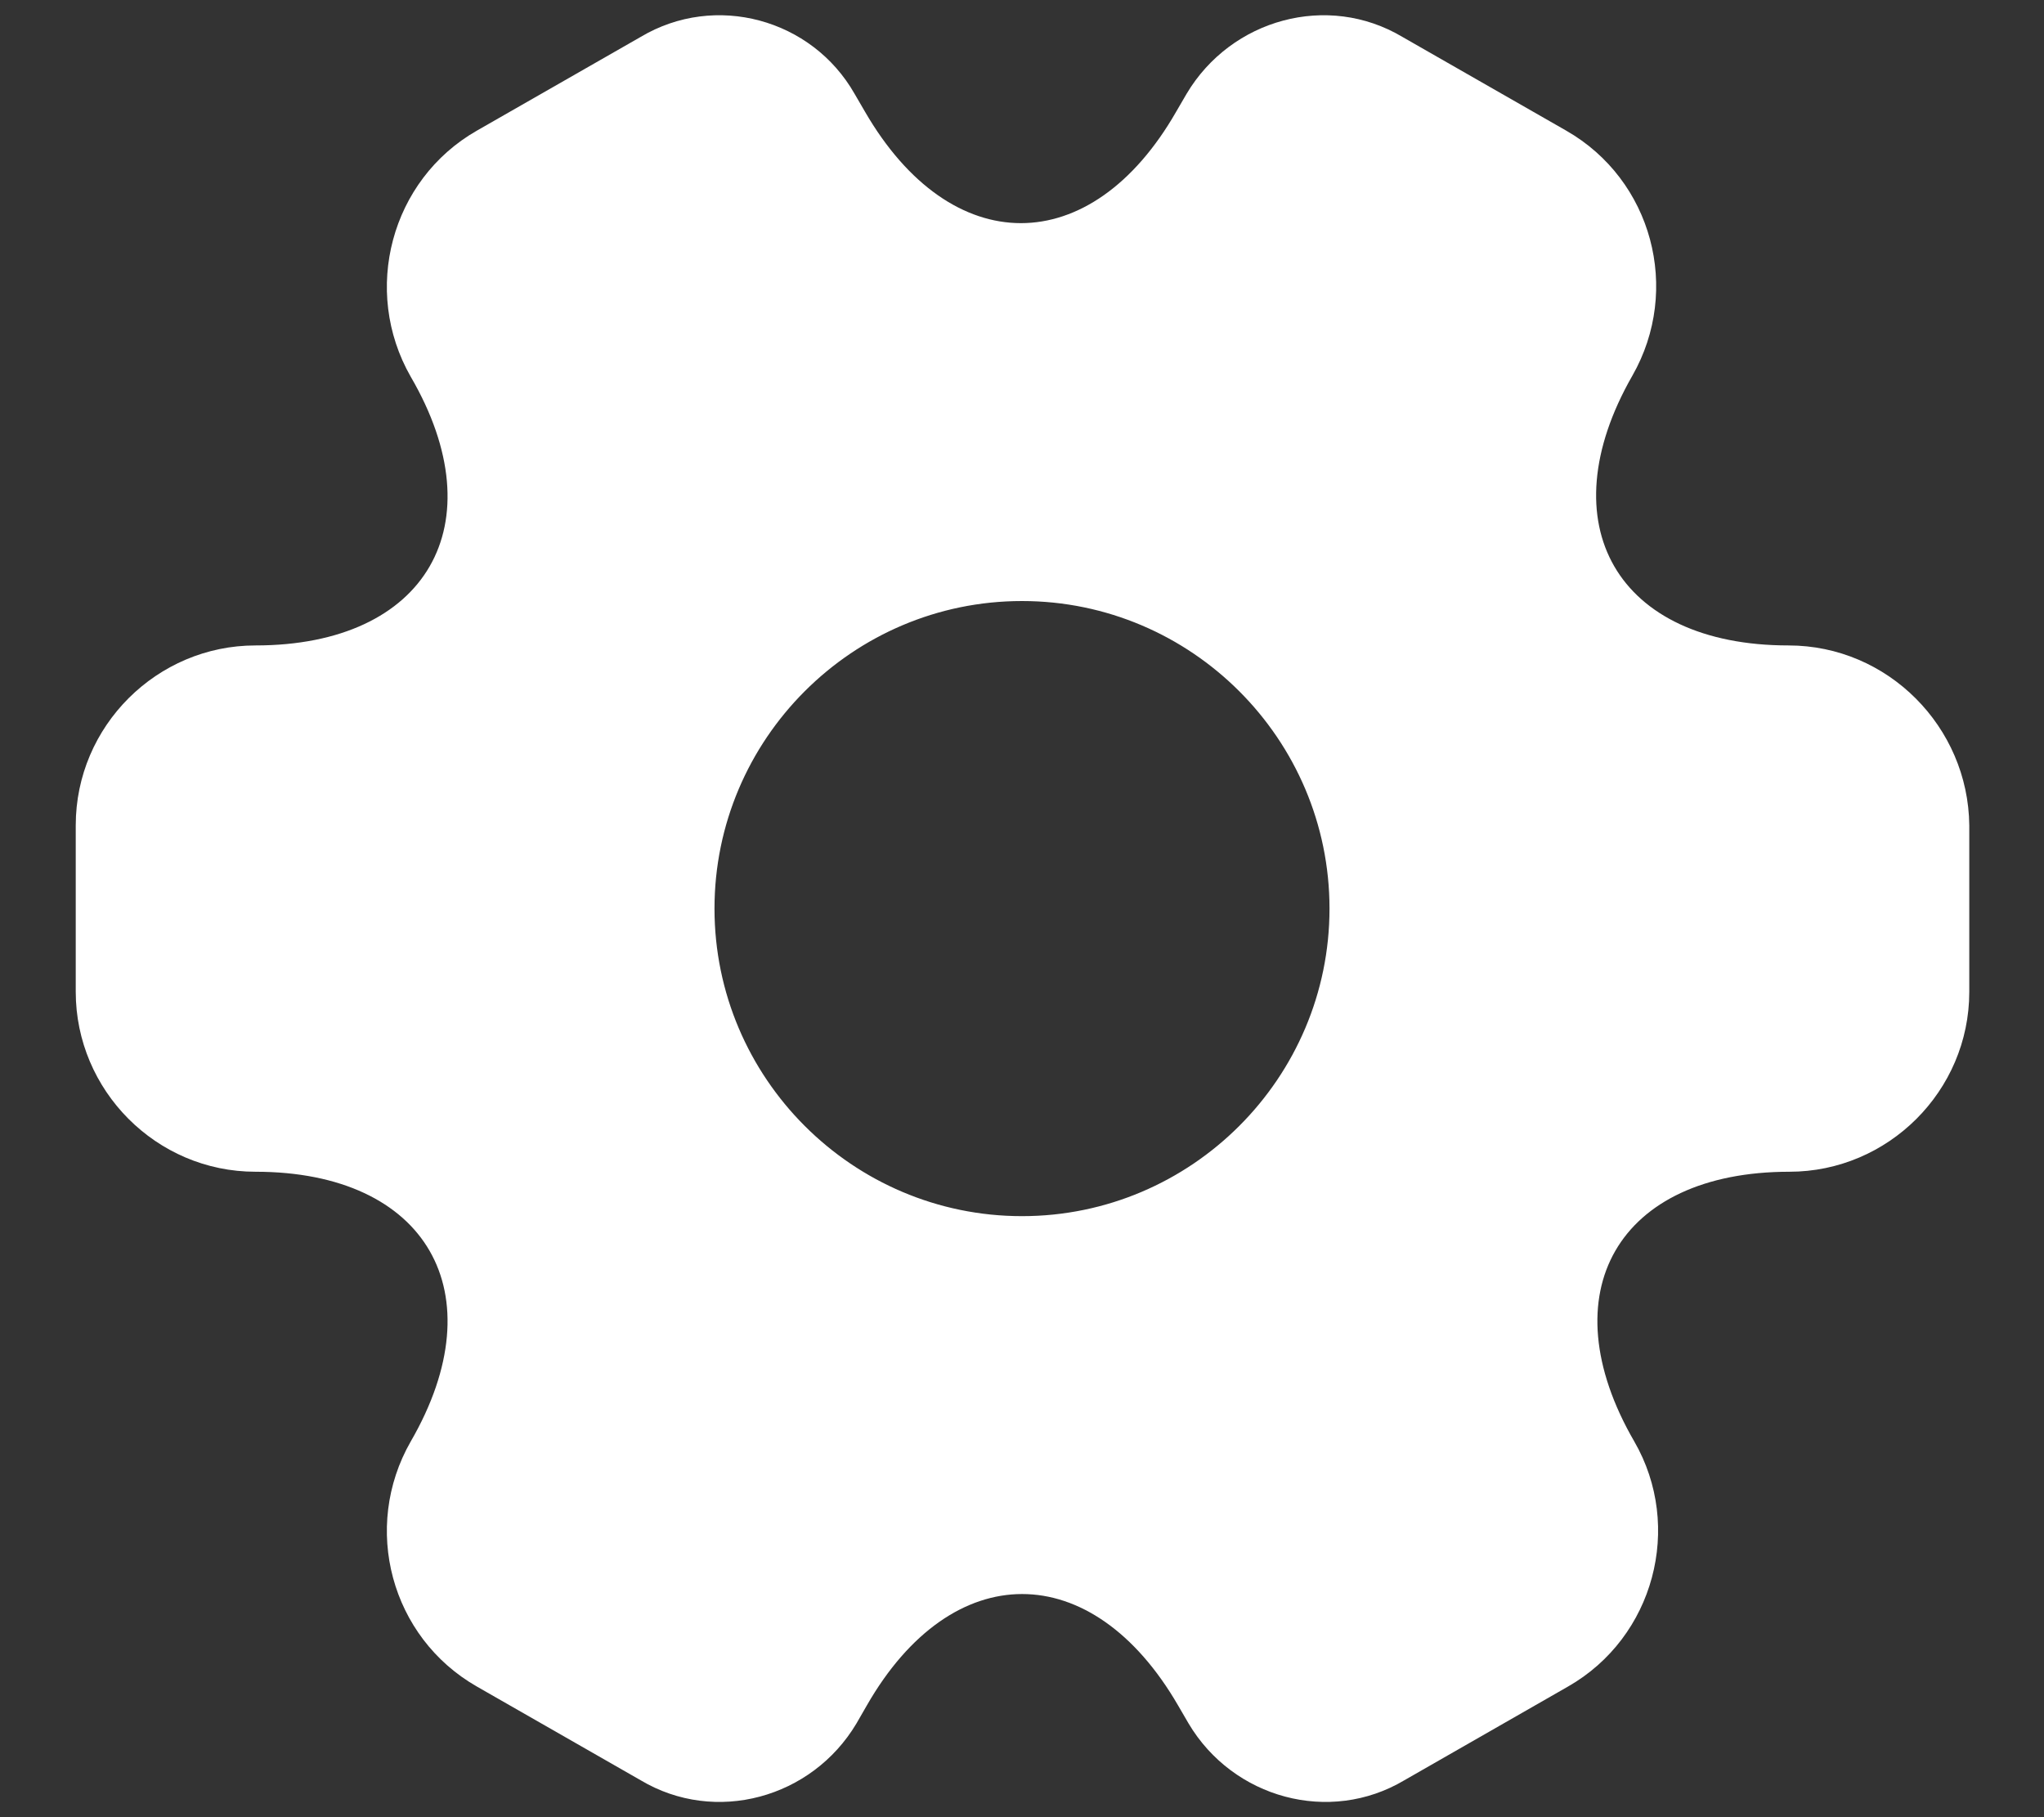 <svg width="18" height="16" viewBox="0 0 18 16" fill="none" xmlns="http://www.w3.org/2000/svg">
<rect x="0" y="0" width="18" height="16" fill="#333333" stroke="none"/>
<path d="M15.75 5.683C14.242 5.683 13.625 4.617 14.375 3.308C14.808 2.55 14.55 1.583 13.792 1.15L12.35 0.325C11.692 -0.067 10.842 0.167 10.45 0.825L10.358 0.983C9.608 2.292 8.375 2.292 7.617 0.983L7.525 0.825C7.15 0.167 6.3 -0.067 5.642 0.325L4.2 1.15C3.442 1.583 3.183 2.558 3.617 3.317C4.375 4.617 3.758 5.683 2.25 5.683C1.383 5.683 0.667 6.392 0.667 7.267V8.733C0.667 9.6 1.375 10.317 2.25 10.317C3.758 10.317 4.375 11.383 3.617 12.692C3.183 13.45 3.442 14.417 4.2 14.85L5.642 15.675C6.3 16.067 7.15 15.833 7.542 15.175L7.633 15.017C8.383 13.708 9.617 13.708 10.375 15.017L10.467 15.175C10.858 15.833 11.708 16.067 12.367 15.675L13.808 14.85C14.567 14.417 14.825 13.442 14.392 12.692C13.633 11.383 14.25 10.317 15.758 10.317C16.625 10.317 17.342 9.608 17.342 8.733V7.267C17.333 6.4 16.625 5.683 15.75 5.683ZM9 10.708C7.508 10.708 6.292 9.492 6.292 8C6.292 6.508 7.508 5.292 9 5.292C10.492 5.292 11.708 6.508 11.708 8C11.708 9.492 10.492 10.708 9 10.708Z" fill="white"/>
</svg>
